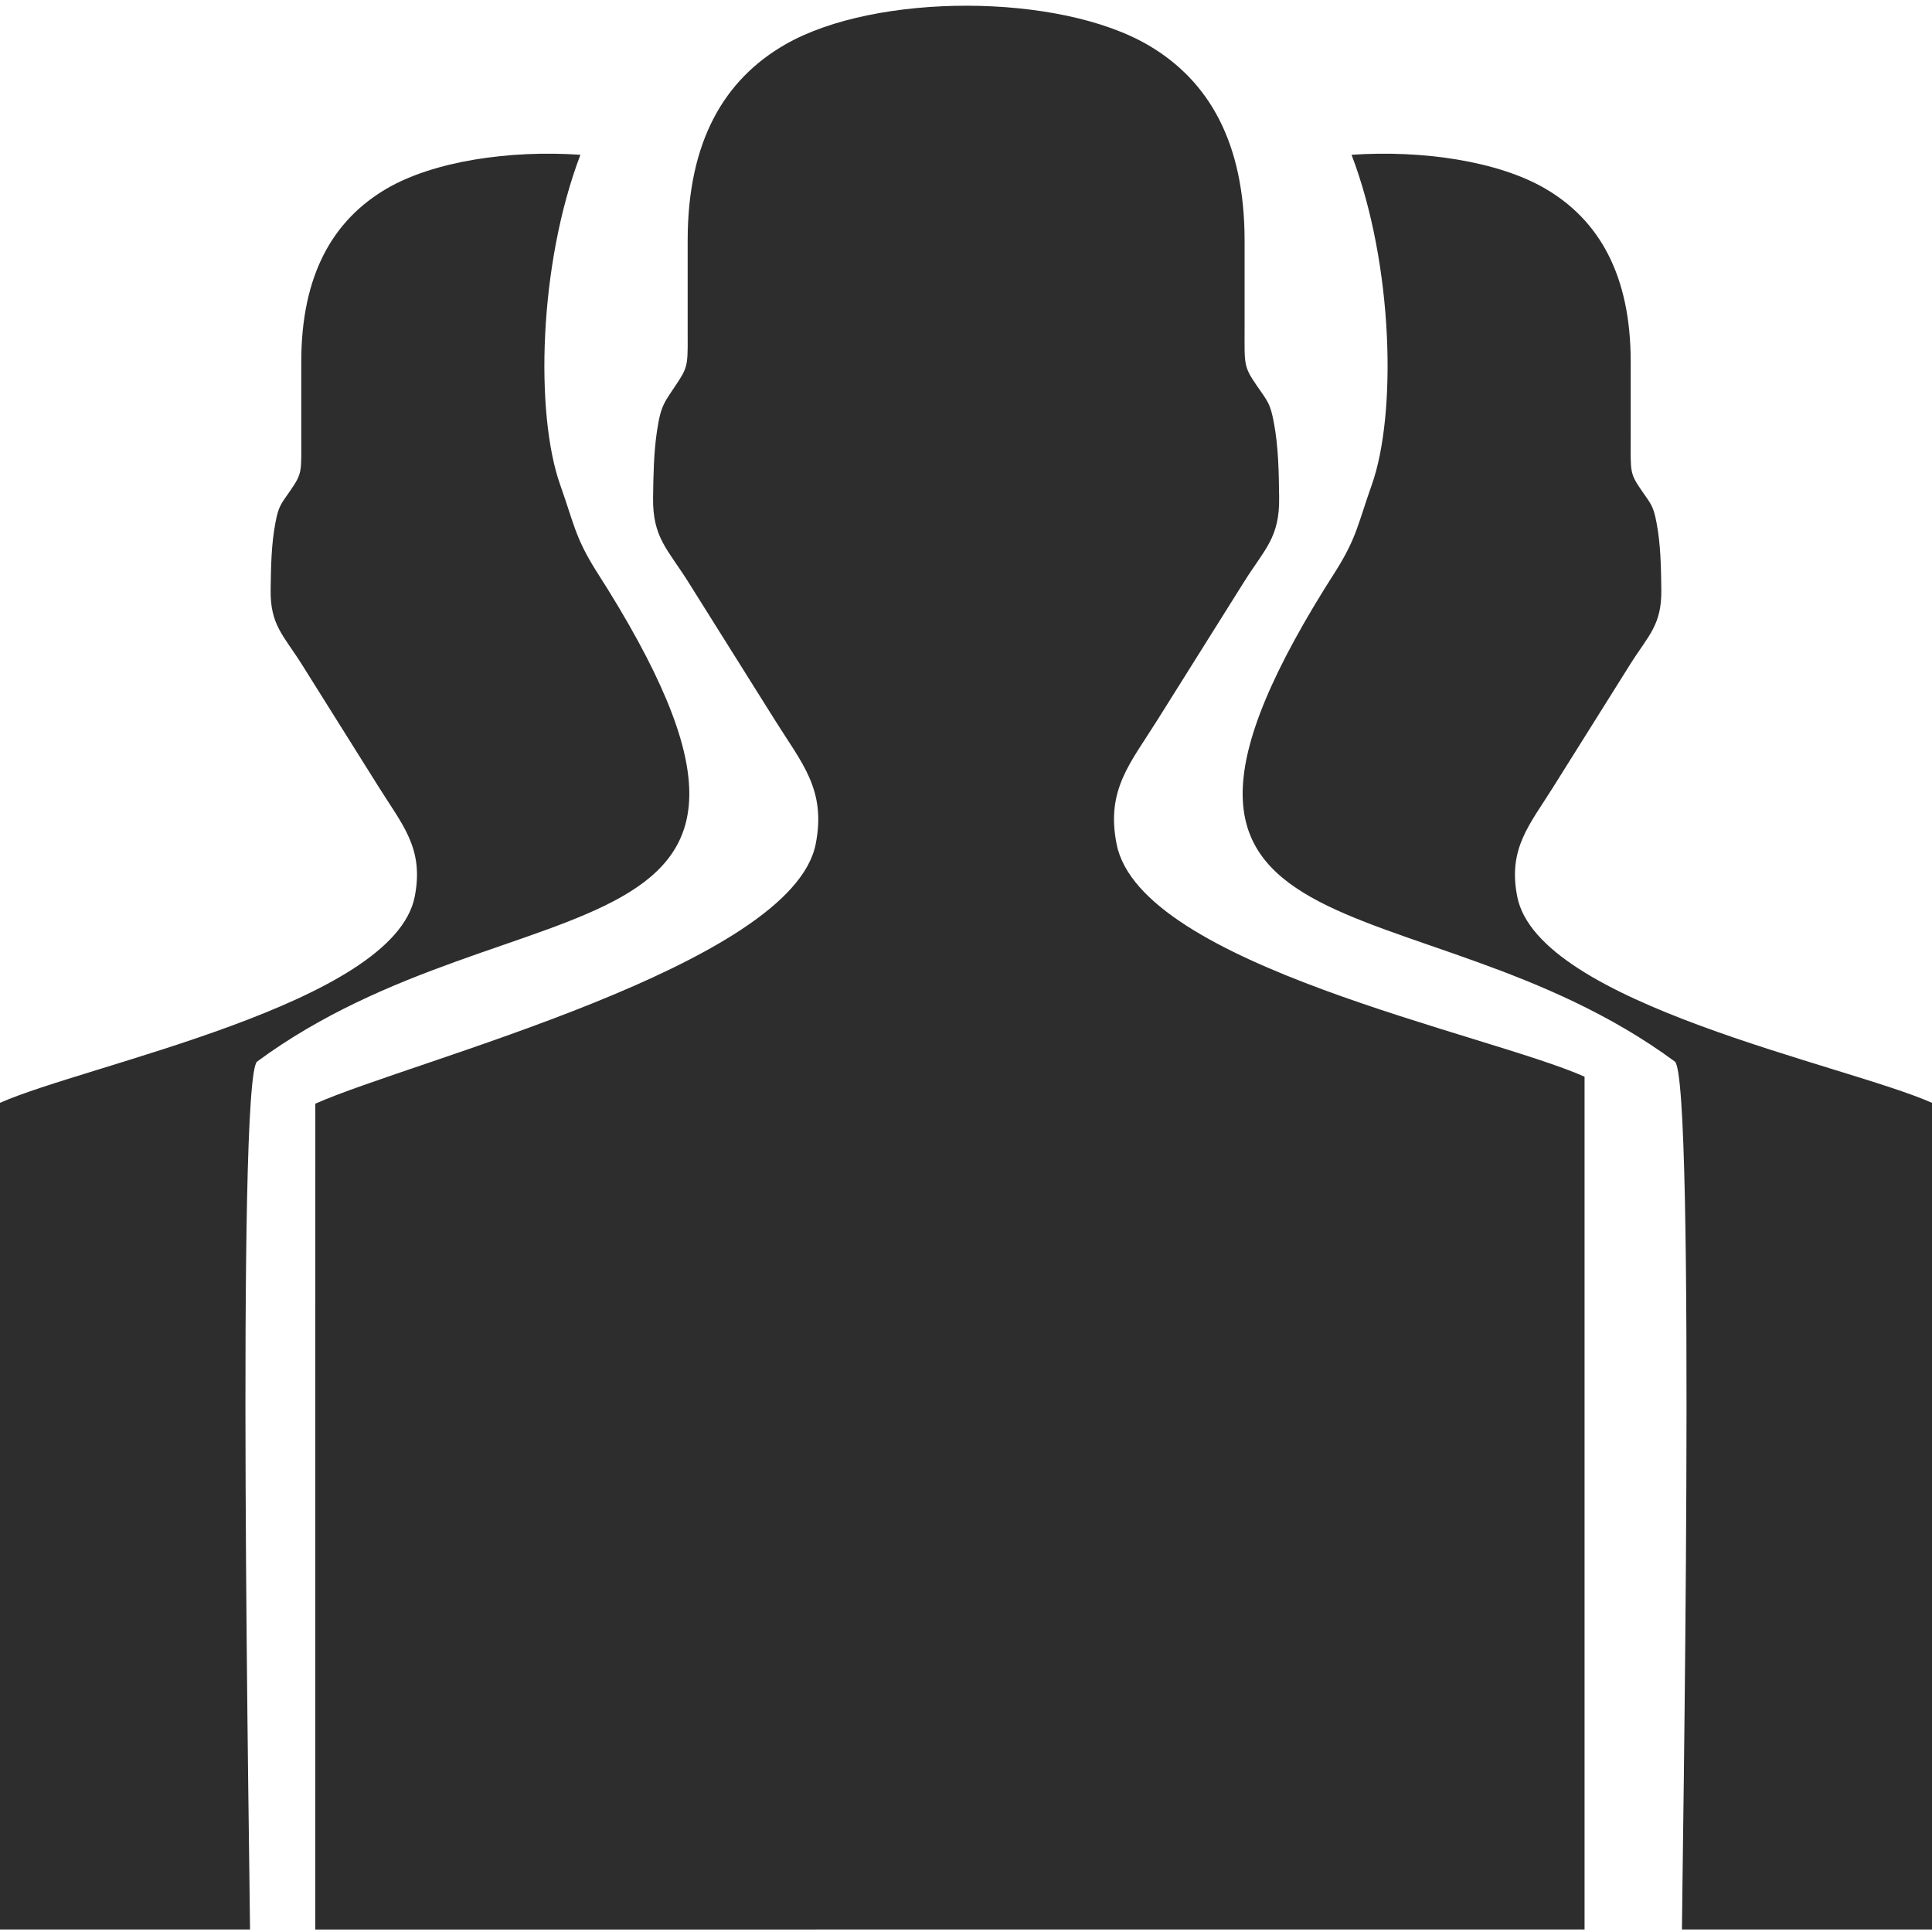<?xml version="1.0" encoding="utf-8"?>
<svg viewBox="0 -97.378 640 640" xmlns="http://www.w3.org/2000/svg">
  <path d="M 447.721 -46.101 C 471.166 -47.719 496.359 -43.987 511.938 -34.869 C 529.678 -24.487 540.191 -6.333 540.191 22.475 L 540.191 47.668 C 540.191 58.995 539.789 59.302 543.887 65.231 C 547.006 69.743 547.714 70.286 548.754 75.814 C 550.136 83.03 550.23 90.412 550.336 97.96 C 550.502 109.724 546.026 113.125 540.037 122.657 L 514.584 163.24 C 506.694 175.89 499.454 183.626 502.608 199.654 C 509.612 235.253 611.531 255.284 640.007 267.958 L 640.007 541.787 L 557.163 541.787 C 557.163 529.055 561.84 259.466 554.801 254.269 C 469.311 191.209 356.173 226.276 442.607 91.569 C 449.457 80.644 449.894 75.979 454.407 63.27 C 462.709 39.908 461.658 -9.534 447.721 -46.1 L 447.721 -46.101 Z M 192.269 -46.101 C 168.824 -47.719 143.631 -43.987 128.052 -34.869 C 110.312 -24.487 99.799 -6.333 99.799 22.475 L 99.799 47.668 C 99.799 58.995 100.201 59.302 96.102 65.231 C 92.984 69.743 92.276 70.286 91.236 75.814 C 89.854 83.03 89.76 90.412 89.654 97.96 C 89.488 109.724 93.964 113.125 99.953 122.657 L 125.406 163.24 C 133.296 175.89 140.536 183.626 137.382 199.654 C 130.378 235.253 28.459 255.284 -0.017 267.958 L -0.017 541.787 L 82.827 541.787 C 82.827 529.055 78.15 259.466 85.189 254.269 C 170.679 191.209 283.817 226.276 197.383 91.569 C 190.533 80.644 190.096 75.979 185.583 63.27 C 177.281 39.908 178.332 -9.534 192.269 -46.1 L 192.269 -46.101 Z M 104.441 541.799 L 104.453 268.23 C 136.579 253.938 262.297 222.402 270.211 182.22 C 273.766 164.15 265.593 155.41 256.687 141.142 L 227.962 95.35 C 221.218 84.59 216.162 80.751 216.34 67.475 C 216.446 60.011 216.553 52.652 217.628 45.459 C 218.998 36.282 220.132 35.999 224.927 28.605 C 228.163 23.645 227.797 22.168 227.797 10.735 L 227.797 -17.695 C 227.797 -50.554 239.903 -71.105 260.289 -82.739 C 290.159 -99.794 350.716 -99.783 380.42 -82.397 C 400.429 -70.68 412.287 -50.187 412.287 -17.695 L 412.287 10.735 C 412.287 23.526 411.838 23.869 416.457 30.554 C 419.976 35.644 420.767 36.258 421.96 42.483 C 423.508 50.633 423.626 58.971 423.732 67.475 C 423.921 80.751 418.878 84.59 412.122 95.35 L 383.397 141.142 C 374.491 155.41 366.317 164.15 369.885 182.221 C 377.786 222.402 492.78 244.997 524.907 259.289 L 524.907 541.787 L 104.441 541.799 Z" style="fill: rgb(45, 45, 45);"/>
</svg>